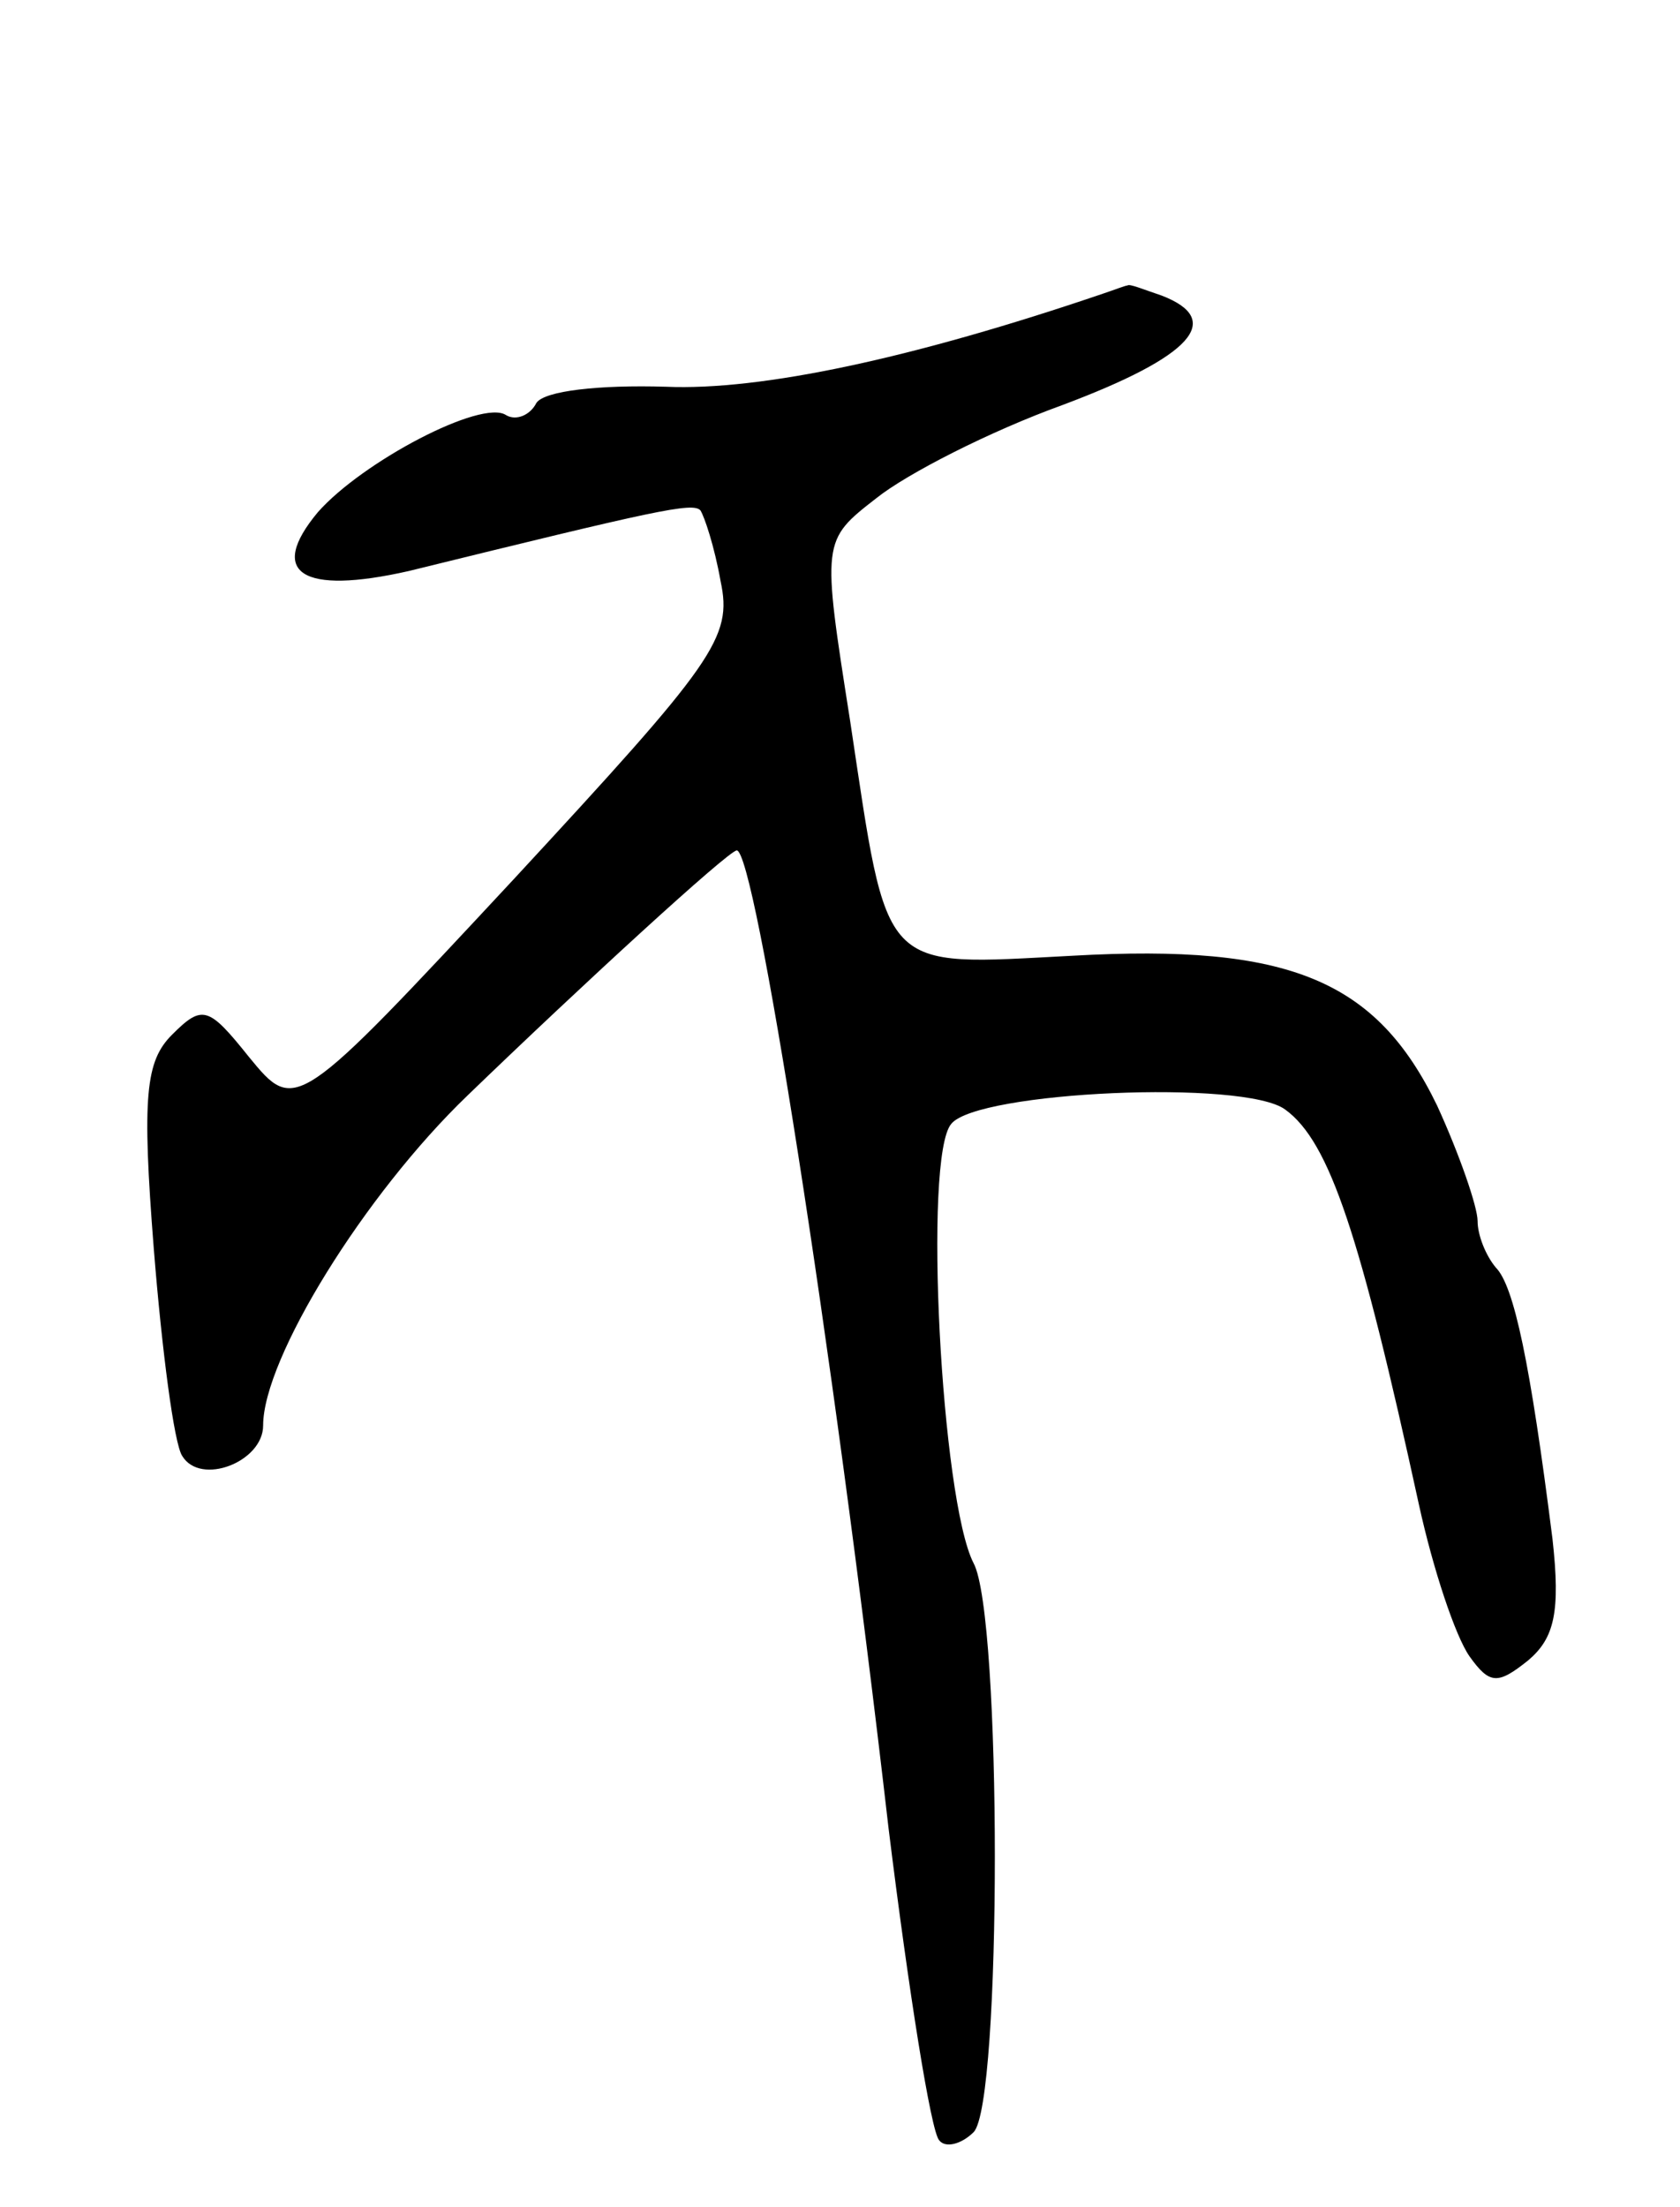 <svg version="1.0" xmlns="http://www.w3.org/2000/svg"
 width="83pt" height="109pt" viewBox="0 0 83 109"
 preserveAspectRatio="xMidYMid meet">
<g transform="translate(0,109) scale(0.1,-0.1)"
fill="#000000" stroke="none">
<path d="M545 945 c-94 -32 -169 -48 -216 -46 -33 1 -60 -2 -64 -8 -3 -6 -10
-9 -15 -6 -12 8 -71 -23 -93 -48 -25 -30 -8 -41 45 -29 122 30 140 34 144 30
2 -3 7 -18 10 -35 6 -28 -3 -40 -102 -147 -108 -116 -108 -116 -131 -88 -20
25 -23 26 -38 11 -13 -13 -15 -30 -9 -106 4 -50 10 -96 14 -102 9 -15 40 -3
40 15 0 33 50 114 101 163 57 55 129 121 133 121 9 0 47 -240 75 -483 10 -81
21 -150 25 -154 3 -4 11 -2 17 4 14 14 14 255 0 281 -16 31 -25 201 -11 217
13 16 145 22 165 7 22 -16 37 -62 66 -195 7 -32 18 -65 25 -75 10 -14 14 -14
29 -2 13 11 16 24 12 60 -11 87 -19 125 -28 134 -5 6 -9 16 -9 23 0 7 -9 33
-20 57 -30 62 -73 80 -180 74 -96 -5 -91 -10 -110 116 -14 89 -14 89 13 110
15 12 56 33 92 46 64 24 80 42 49 54 -9 3 -16 6 -17 5 -1 0 -6 -2 -12 -4z"/>
</g>
</svg>
